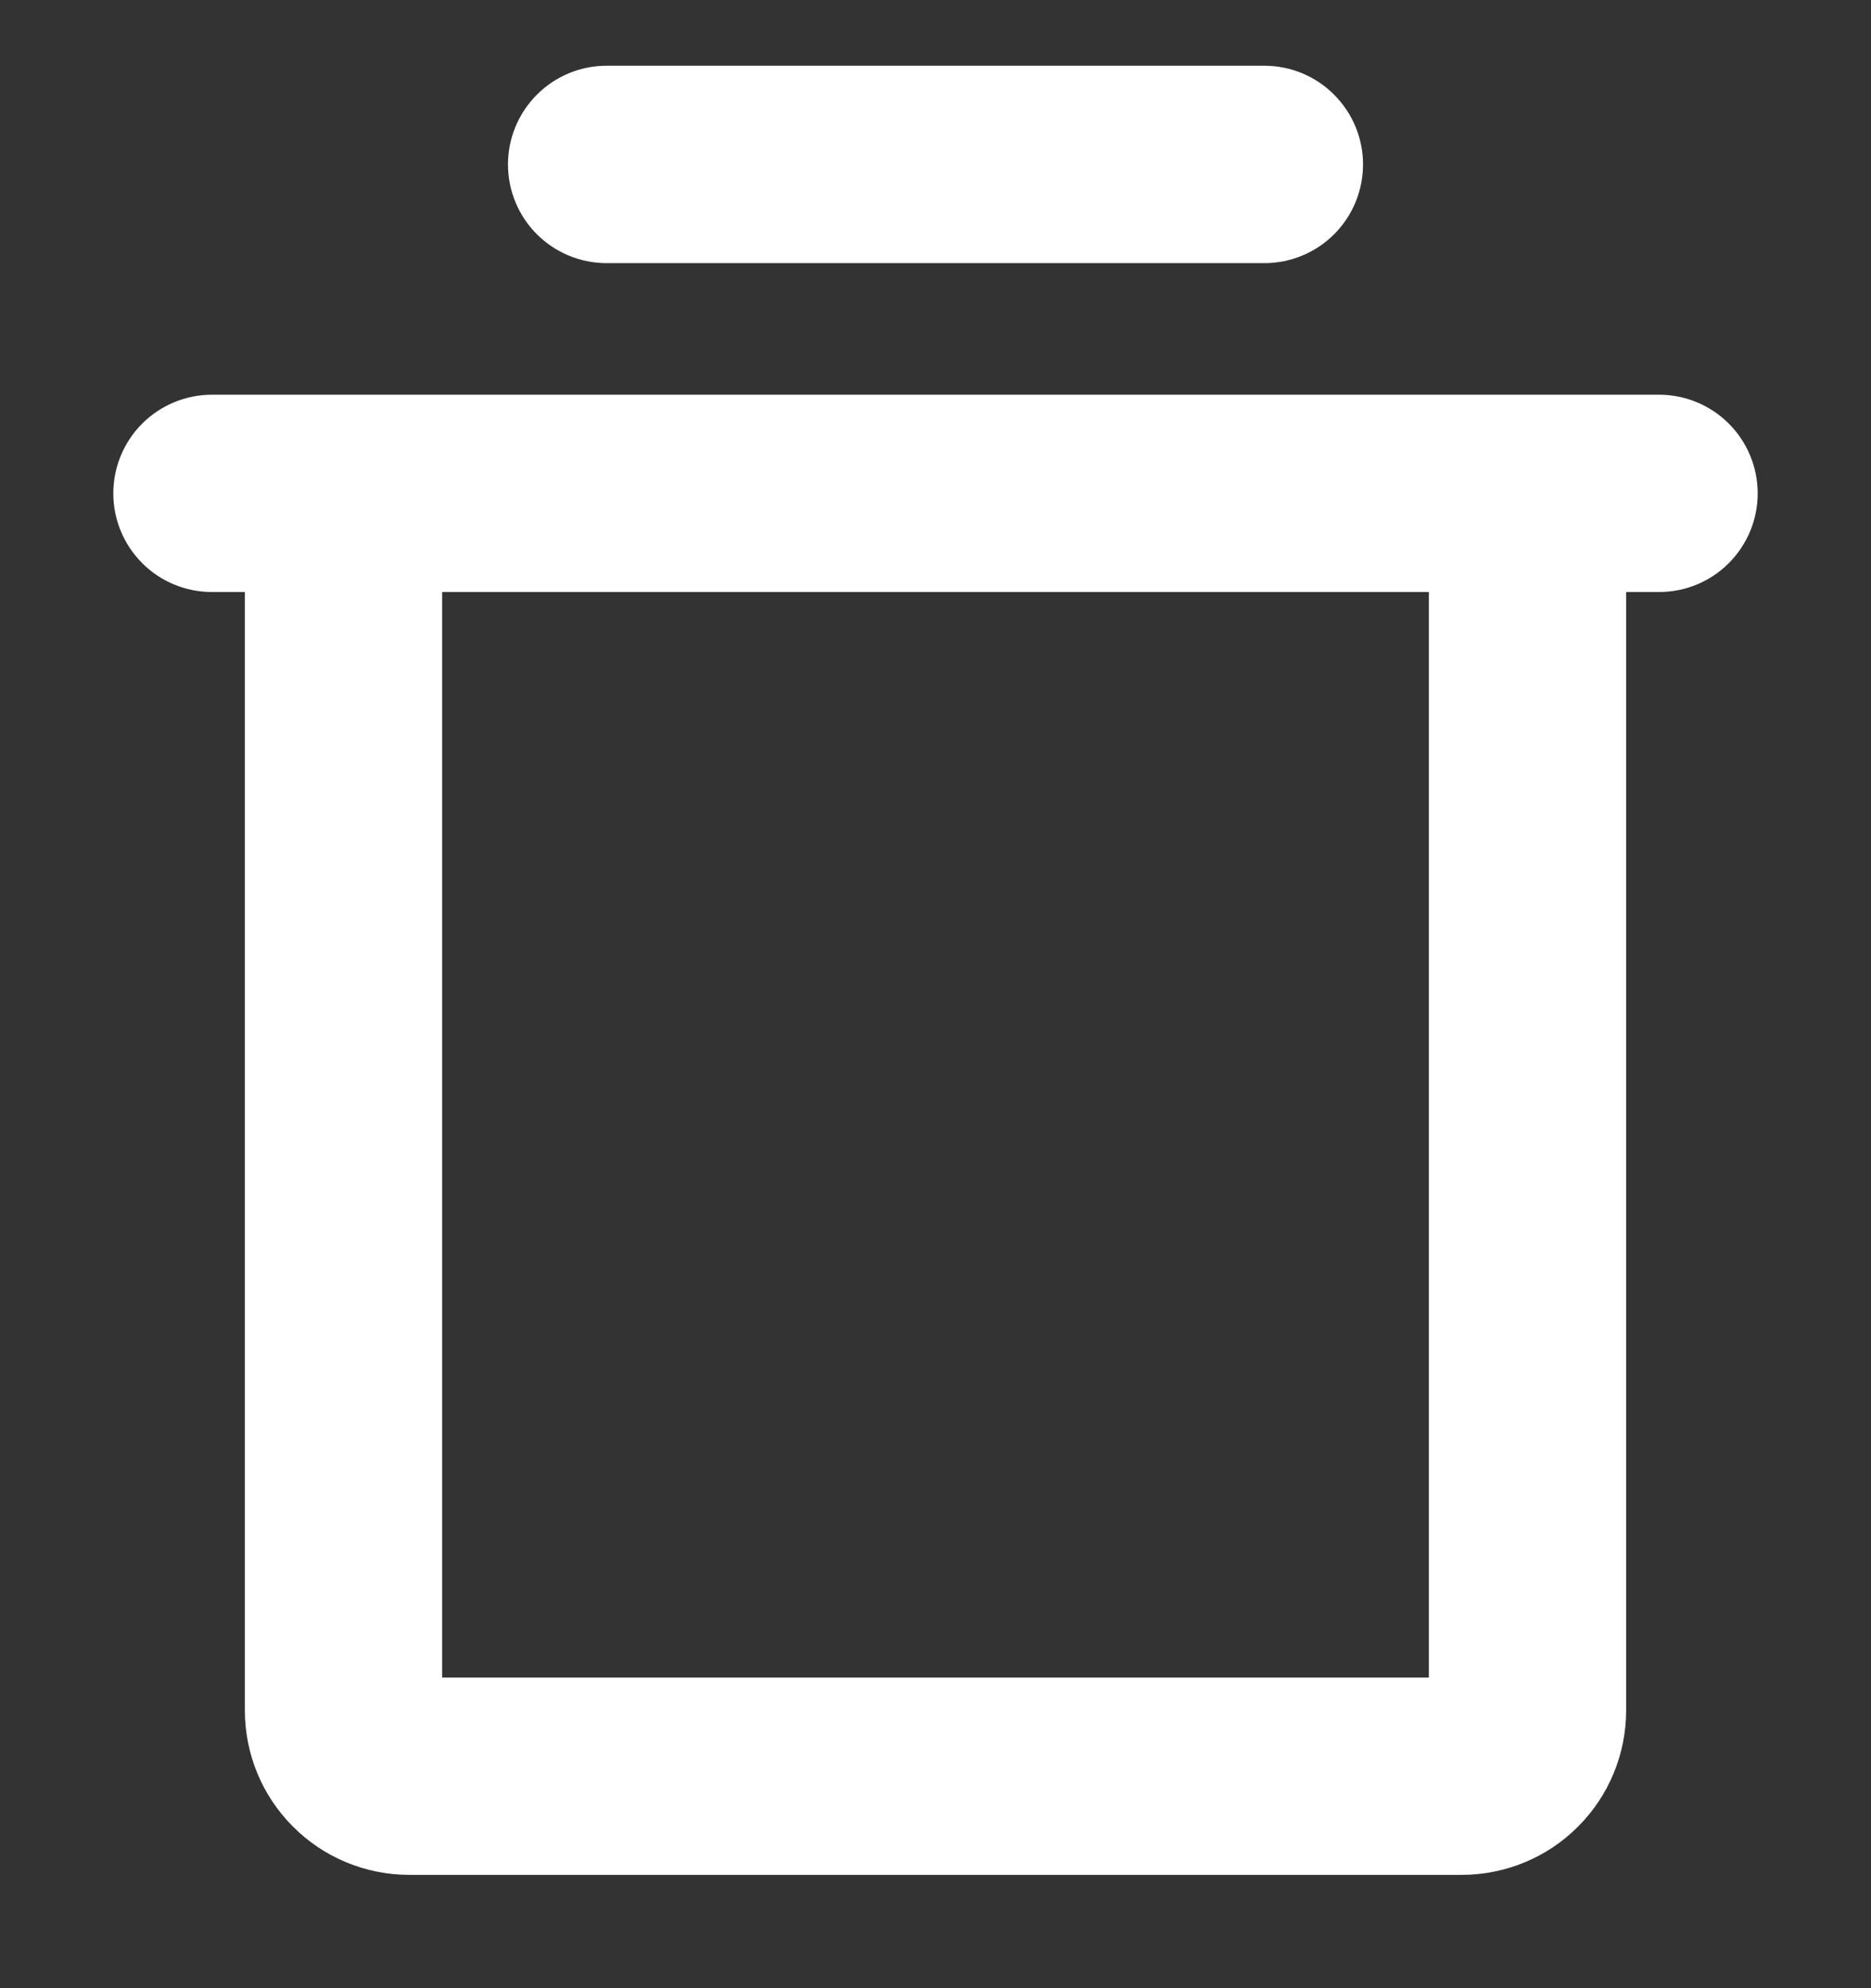 <svg width="16" height="17" viewBox="0 0 16 17" fill="none" xmlns="http://www.w3.org/2000/svg">
<rect x="0" y="0" width="16" height="17" fill="#333333" stroke="none"/>
<path d="M14.188 3.375H1.812C1.589 3.375 1.374 3.464 1.216 3.622C1.058 3.78 0.969 3.995 0.969 4.219C0.969 4.443 1.058 4.657 1.216 4.815C1.374 4.974 1.589 5.062 1.812 5.062H2.094V14.625C2.094 14.998 2.242 15.356 2.506 15.619C2.769 15.883 3.127 16.031 3.5 16.031H12.5C12.873 16.031 13.231 15.883 13.494 15.619C13.758 15.356 13.906 14.998 13.906 14.625V5.062H14.188C14.411 5.062 14.626 4.974 14.784 4.815C14.942 4.657 15.031 4.443 15.031 4.219C15.031 3.995 14.942 3.78 14.784 3.622C14.626 3.464 14.411 3.375 14.188 3.375ZM12.219 14.344H3.781V5.062H12.219V14.344ZM4.344 1.406C4.344 1.182 4.433 0.968 4.591 0.81C4.749 0.651 4.964 0.562 5.188 0.562H10.812C11.036 0.562 11.251 0.651 11.409 0.81C11.567 0.968 11.656 1.182 11.656 1.406C11.656 1.63 11.567 1.845 11.409 2.003C11.251 2.161 11.036 2.25 10.812 2.25H5.188C4.964 2.25 4.749 2.161 4.591 2.003C4.433 1.845 4.344 1.63 4.344 1.406Z" fill="white"/>
</svg>
